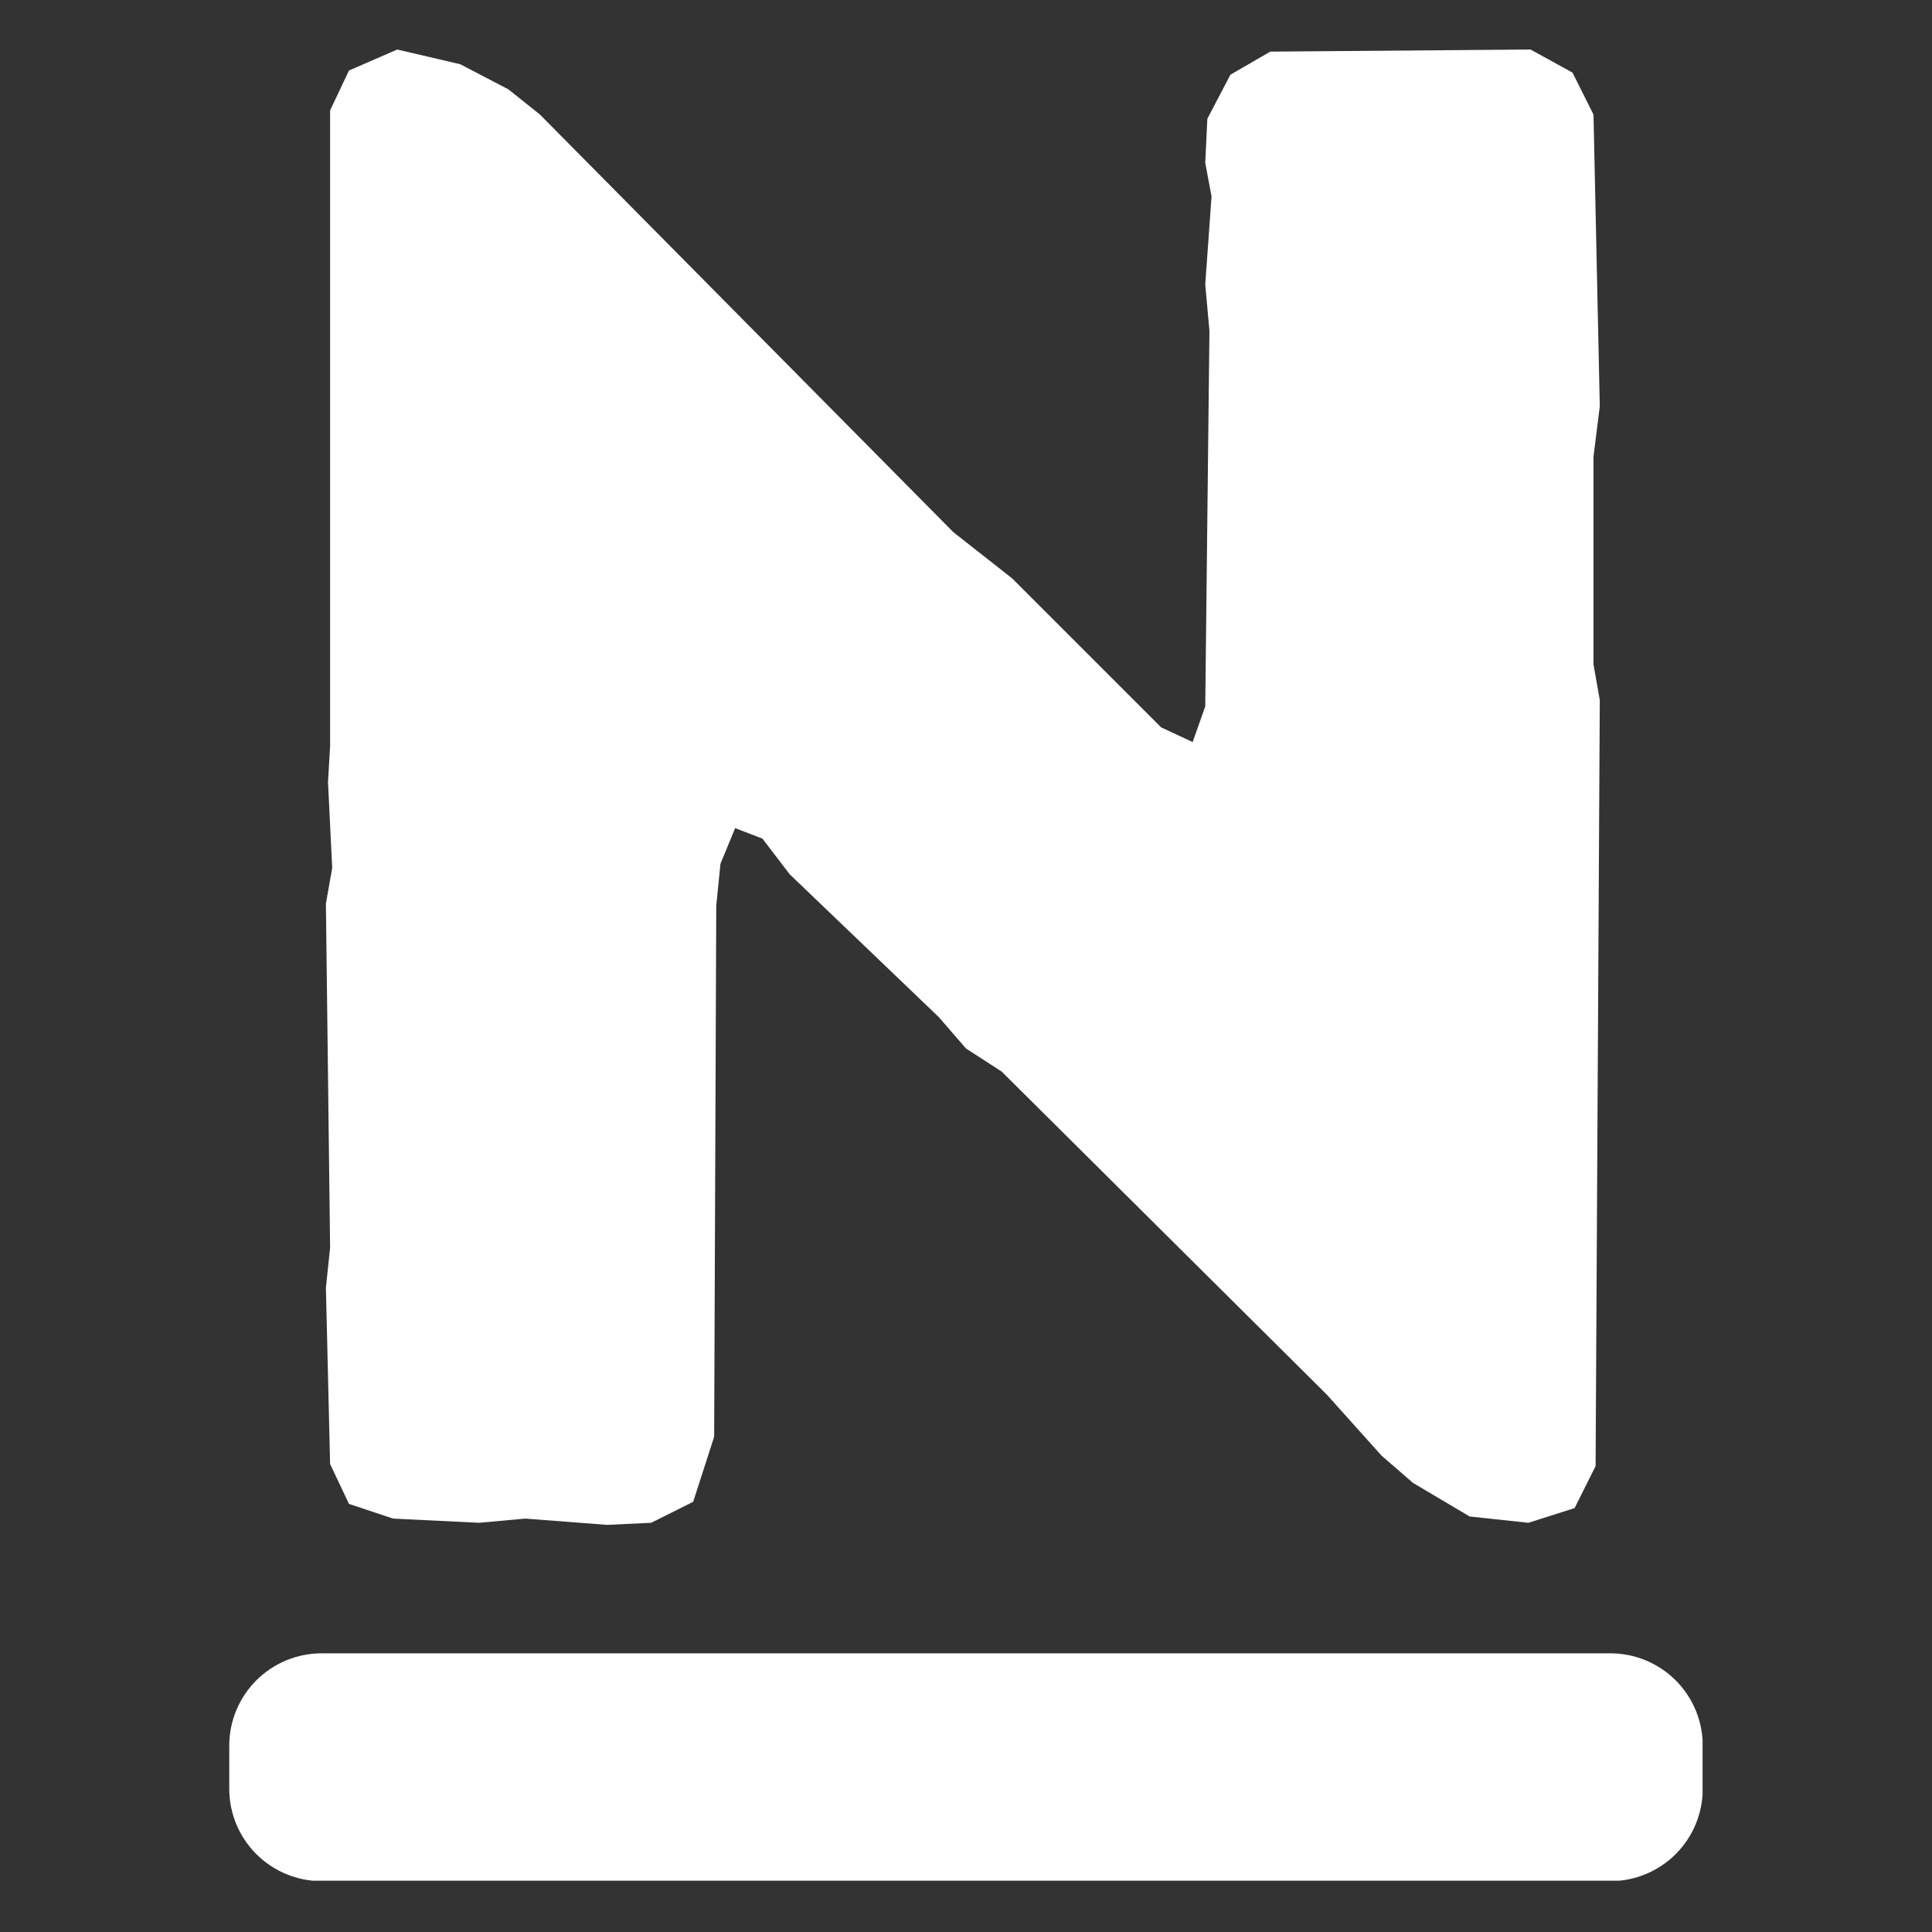 <svg xmlns="http://www.w3.org/2000/svg" xmlns:xlink="http://www.w3.org/1999/xlink" width="2048" zoomAndPan="magnify" viewBox="0 0 1536 1536" height="2048" preserveAspectRatio="xMidYMid meet" version="1.0"><rect x="0" y="0" width="1536" height="1536" fill="#333333" stroke="none"/><defs><g/><clipPath id="42c044b54d"><path d="M 182.09 1314.449 L 1353.59 1314.449 L 1353.59 1495.199 L 182.09 1495.199 Z M 182.09 1314.449 " clip-rule="nonzero"/></clipPath></defs><g clip-path="url(#42c044b54d)"><path fill="#ffffff" d="M 255.668 1314.445 L 1280.328 1314.445 C 1281.527 1314.445 1282.73 1314.477 1283.93 1314.535 C 1285.129 1314.594 1286.328 1314.68 1287.523 1314.801 C 1288.719 1314.918 1289.91 1315.062 1291.098 1315.238 C 1292.285 1315.418 1293.469 1315.621 1294.648 1315.855 C 1295.828 1316.09 1297 1316.355 1298.164 1316.645 C 1299.328 1316.938 1300.484 1317.258 1301.637 1317.605 C 1302.785 1317.957 1303.926 1318.332 1305.059 1318.738 C 1306.188 1319.141 1307.309 1319.574 1308.418 1320.035 C 1309.527 1320.492 1310.625 1320.98 1311.711 1321.492 C 1312.797 1322.008 1313.871 1322.547 1314.93 1323.113 C 1315.988 1323.68 1317.035 1324.273 1318.066 1324.891 C 1319.094 1325.508 1320.109 1326.148 1321.109 1326.816 C 1322.109 1327.484 1323.09 1328.176 1324.055 1328.891 C 1325.02 1329.605 1325.965 1330.348 1326.895 1331.109 C 1327.824 1331.871 1328.734 1332.656 1329.625 1333.461 C 1330.512 1334.27 1331.383 1335.098 1332.234 1335.945 C 1333.082 1336.797 1333.91 1337.664 1334.719 1338.555 C 1335.523 1339.445 1336.309 1340.355 1337.07 1341.281 C 1337.832 1342.211 1338.57 1343.16 1339.285 1344.125 C 1340.004 1345.09 1340.695 1346.07 1341.359 1347.07 C 1342.027 1348.066 1342.672 1349.082 1343.289 1350.113 C 1343.906 1351.145 1344.5 1352.188 1345.066 1353.246 C 1345.633 1354.309 1346.172 1355.379 1346.684 1356.465 C 1347.199 1357.551 1347.684 1358.648 1348.145 1359.758 C 1348.605 1360.871 1349.035 1361.988 1349.441 1363.121 C 1349.848 1364.254 1350.223 1365.395 1350.57 1366.543 C 1350.922 1367.691 1351.242 1368.848 1351.531 1370.016 C 1351.824 1371.18 1352.086 1372.352 1352.32 1373.531 C 1352.555 1374.707 1352.762 1375.891 1352.938 1377.078 C 1353.113 1378.27 1353.262 1379.461 1353.379 1380.656 C 1353.496 1381.852 1353.586 1383.051 1353.645 1384.25 C 1353.703 1385.449 1353.73 1386.648 1353.73 1387.852 L 1353.73 1422.145 C 1353.73 1423.344 1353.703 1424.543 1353.645 1425.746 C 1353.586 1426.945 1353.496 1428.141 1353.379 1429.34 C 1353.262 1430.535 1353.113 1431.727 1352.938 1432.914 C 1352.762 1434.102 1352.555 1435.285 1352.32 1436.465 C 1352.086 1437.641 1351.824 1438.812 1351.531 1439.98 C 1351.242 1441.145 1350.922 1442.301 1350.57 1443.449 C 1350.223 1444.602 1349.848 1445.742 1349.441 1446.871 C 1349.035 1448.004 1348.605 1449.125 1348.145 1450.234 C 1347.684 1451.344 1347.199 1452.441 1346.684 1453.527 C 1346.172 1454.613 1345.633 1455.688 1345.066 1456.746 C 1344.5 1457.805 1343.906 1458.852 1343.289 1459.879 C 1342.672 1460.91 1342.027 1461.926 1341.363 1462.926 C 1340.695 1463.922 1340.004 1464.906 1339.285 1465.871 C 1338.57 1466.836 1337.832 1467.781 1337.07 1468.711 C 1336.309 1469.641 1335.523 1470.547 1334.719 1471.438 C 1333.91 1472.328 1333.082 1473.199 1332.234 1474.047 C 1331.383 1474.898 1330.512 1475.727 1329.625 1476.531 C 1328.734 1477.34 1327.824 1478.125 1326.895 1478.887 C 1325.965 1479.648 1325.02 1480.387 1324.055 1481.102 C 1323.09 1481.816 1322.109 1482.508 1321.109 1483.176 C 1320.109 1483.844 1319.094 1484.488 1318.066 1485.105 C 1317.035 1485.723 1315.988 1486.312 1314.93 1486.879 C 1313.871 1487.445 1312.797 1487.988 1311.711 1488.5 C 1310.625 1489.016 1309.527 1489.5 1308.418 1489.961 C 1307.309 1490.422 1306.188 1490.852 1305.059 1491.258 C 1303.926 1491.66 1302.785 1492.039 1301.637 1492.387 C 1300.484 1492.734 1299.328 1493.055 1298.164 1493.348 C 1297 1493.641 1295.828 1493.902 1294.648 1494.137 C 1293.469 1494.371 1292.285 1494.578 1291.098 1494.754 C 1289.91 1494.93 1288.719 1495.078 1287.523 1495.195 C 1286.328 1495.312 1285.129 1495.402 1283.93 1495.461 C 1282.73 1495.52 1281.527 1495.547 1280.328 1495.547 L 255.668 1495.547 C 254.465 1495.547 253.266 1495.52 252.066 1495.461 C 250.863 1495.402 249.668 1495.312 248.473 1495.195 C 247.277 1495.078 246.086 1494.93 244.895 1494.754 C 243.707 1494.578 242.523 1494.371 241.348 1494.137 C 240.168 1493.902 238.996 1493.641 237.832 1493.348 C 236.664 1493.055 235.508 1492.734 234.359 1492.387 C 233.207 1492.039 232.066 1491.66 230.938 1491.258 C 229.805 1490.852 228.688 1490.418 227.574 1489.961 C 226.465 1489.5 225.367 1489.012 224.281 1488.5 C 223.195 1487.988 222.125 1487.445 221.062 1486.879 C 220.004 1486.312 218.961 1485.723 217.93 1485.105 C 216.898 1484.488 215.883 1483.844 214.887 1483.176 C 213.887 1482.508 212.902 1481.816 211.938 1481.102 C 210.973 1480.387 210.027 1479.648 209.098 1478.887 C 208.172 1478.125 207.262 1477.34 206.371 1476.531 C 205.48 1475.727 204.609 1474.898 203.762 1474.047 C 202.91 1473.199 202.082 1472.328 201.277 1471.438 C 200.469 1470.547 199.688 1469.641 198.926 1468.711 C 198.16 1467.781 197.422 1466.836 196.707 1465.871 C 195.992 1464.906 195.301 1463.922 194.633 1462.926 C 193.965 1461.926 193.324 1460.91 192.707 1459.879 C 192.086 1458.852 191.496 1457.805 190.93 1456.746 C 190.363 1455.688 189.824 1454.613 189.309 1453.527 C 188.797 1452.441 188.309 1451.344 187.848 1450.234 C 187.391 1449.125 186.957 1448.004 186.551 1446.871 C 186.148 1445.742 185.77 1444.602 185.422 1443.453 C 185.074 1442.301 184.754 1441.145 184.461 1439.98 C 184.168 1438.812 183.906 1437.641 183.672 1436.465 C 183.438 1435.285 183.234 1434.102 183.055 1432.914 C 182.879 1431.727 182.734 1430.535 182.613 1429.34 C 182.496 1428.141 182.41 1426.945 182.352 1425.746 C 182.293 1424.543 182.262 1423.344 182.262 1422.145 L 182.262 1387.852 C 182.262 1386.648 182.293 1385.449 182.352 1384.25 C 182.41 1383.051 182.496 1381.852 182.613 1380.656 C 182.734 1379.461 182.879 1378.27 183.055 1377.078 C 183.234 1375.891 183.438 1374.707 183.672 1373.531 C 183.906 1372.352 184.168 1371.18 184.461 1370.016 C 184.754 1368.848 185.074 1367.691 185.422 1366.543 C 185.77 1365.395 186.148 1364.254 186.551 1363.121 C 186.957 1361.988 187.391 1360.871 187.848 1359.758 C 188.309 1358.648 188.797 1357.551 189.309 1356.465 C 189.824 1355.379 190.363 1354.309 190.93 1353.246 C 191.496 1352.188 192.086 1351.145 192.707 1350.113 C 193.324 1349.082 193.965 1348.066 194.633 1347.07 C 195.301 1346.07 195.992 1345.09 196.707 1344.125 C 197.422 1343.16 198.16 1342.211 198.926 1341.281 C 199.688 1340.355 200.469 1339.445 201.277 1338.555 C 202.082 1337.664 202.91 1336.797 203.762 1335.945 C 204.609 1335.098 205.48 1334.27 206.371 1333.461 C 207.262 1332.656 208.172 1331.871 209.098 1331.109 C 210.027 1330.348 210.973 1329.605 211.938 1328.891 C 212.902 1328.176 213.887 1327.484 214.887 1326.816 C 215.883 1326.148 216.898 1325.508 217.93 1324.891 C 218.961 1324.273 220.004 1323.68 221.062 1323.113 C 222.125 1322.547 223.195 1322.008 224.281 1321.492 C 225.367 1320.98 226.465 1320.492 227.574 1320.035 C 228.688 1319.574 229.805 1319.141 230.938 1318.738 C 232.066 1318.332 233.207 1317.957 234.359 1317.605 C 235.508 1317.258 236.664 1316.938 237.832 1316.645 C 238.996 1316.355 240.168 1316.09 241.348 1315.855 C 242.523 1315.621 243.707 1315.418 244.895 1315.242 C 246.086 1315.062 247.277 1314.918 248.473 1314.801 C 249.668 1314.68 250.863 1314.594 252.066 1314.535 C 253.266 1314.477 254.465 1314.445 255.668 1314.445 Z M 255.668 1314.445 " fill-opacity="1" fill-rule="nonzero"/></g><g fill="#ffffff" fill-opacity="1"><g transform="translate(138.972, 1207.322)"><g><path d="M 984.414 -28.363 L 1029.465 -1.668 L 1076.184 3.336 L 1112.887 -8.344 L 1129.574 -41.711 L 1132.91 -650.715 L 1127.906 -679.078 L 1127.906 -844.262 L 1132.91 -884.305 L 1127.906 -1116.227 L 1111.219 -1149.594 L 1077.852 -1167.949 L 870.957 -1166.281 L 839.254 -1147.926 L 820.902 -1112.887 L 819.234 -1077.852 L 824.238 -1051.152 L 819.234 -981.078 L 822.57 -944.371 L 819.234 -645.711 L 809.223 -617.344 L 784.195 -629.023 L 665.73 -747.488 L 619.012 -784.195 L 290.32 -1116.227 L 265.293 -1136.246 L 226.914 -1156.27 L 176.859 -1167.949 L 138.484 -1151.266 L 123.469 -1119.562 L 123.469 -614.008 L 121.801 -585.645 L 125.137 -517.234 L 120.133 -488.871 L 123.469 -215.238 L 120.133 -183.535 L 123.469 -43.383 L 138.484 -11.68 L 173.523 0 L 241.934 3.336 L 278.641 0 L 343.711 5.004 L 378.75 3.336 L 412.121 -13.348 L 428.805 -65.07 L 430.473 -487.203 L 433.809 -520.57 L 445.488 -548.938 L 467.18 -540.594 L 488.871 -512.23 L 607.332 -398.77 L 629.023 -373.742 L 657.387 -355.391 L 916.004 -98.441 L 959.387 -50.055 Z M 984.414 -28.363 "/></g></g></g></svg>